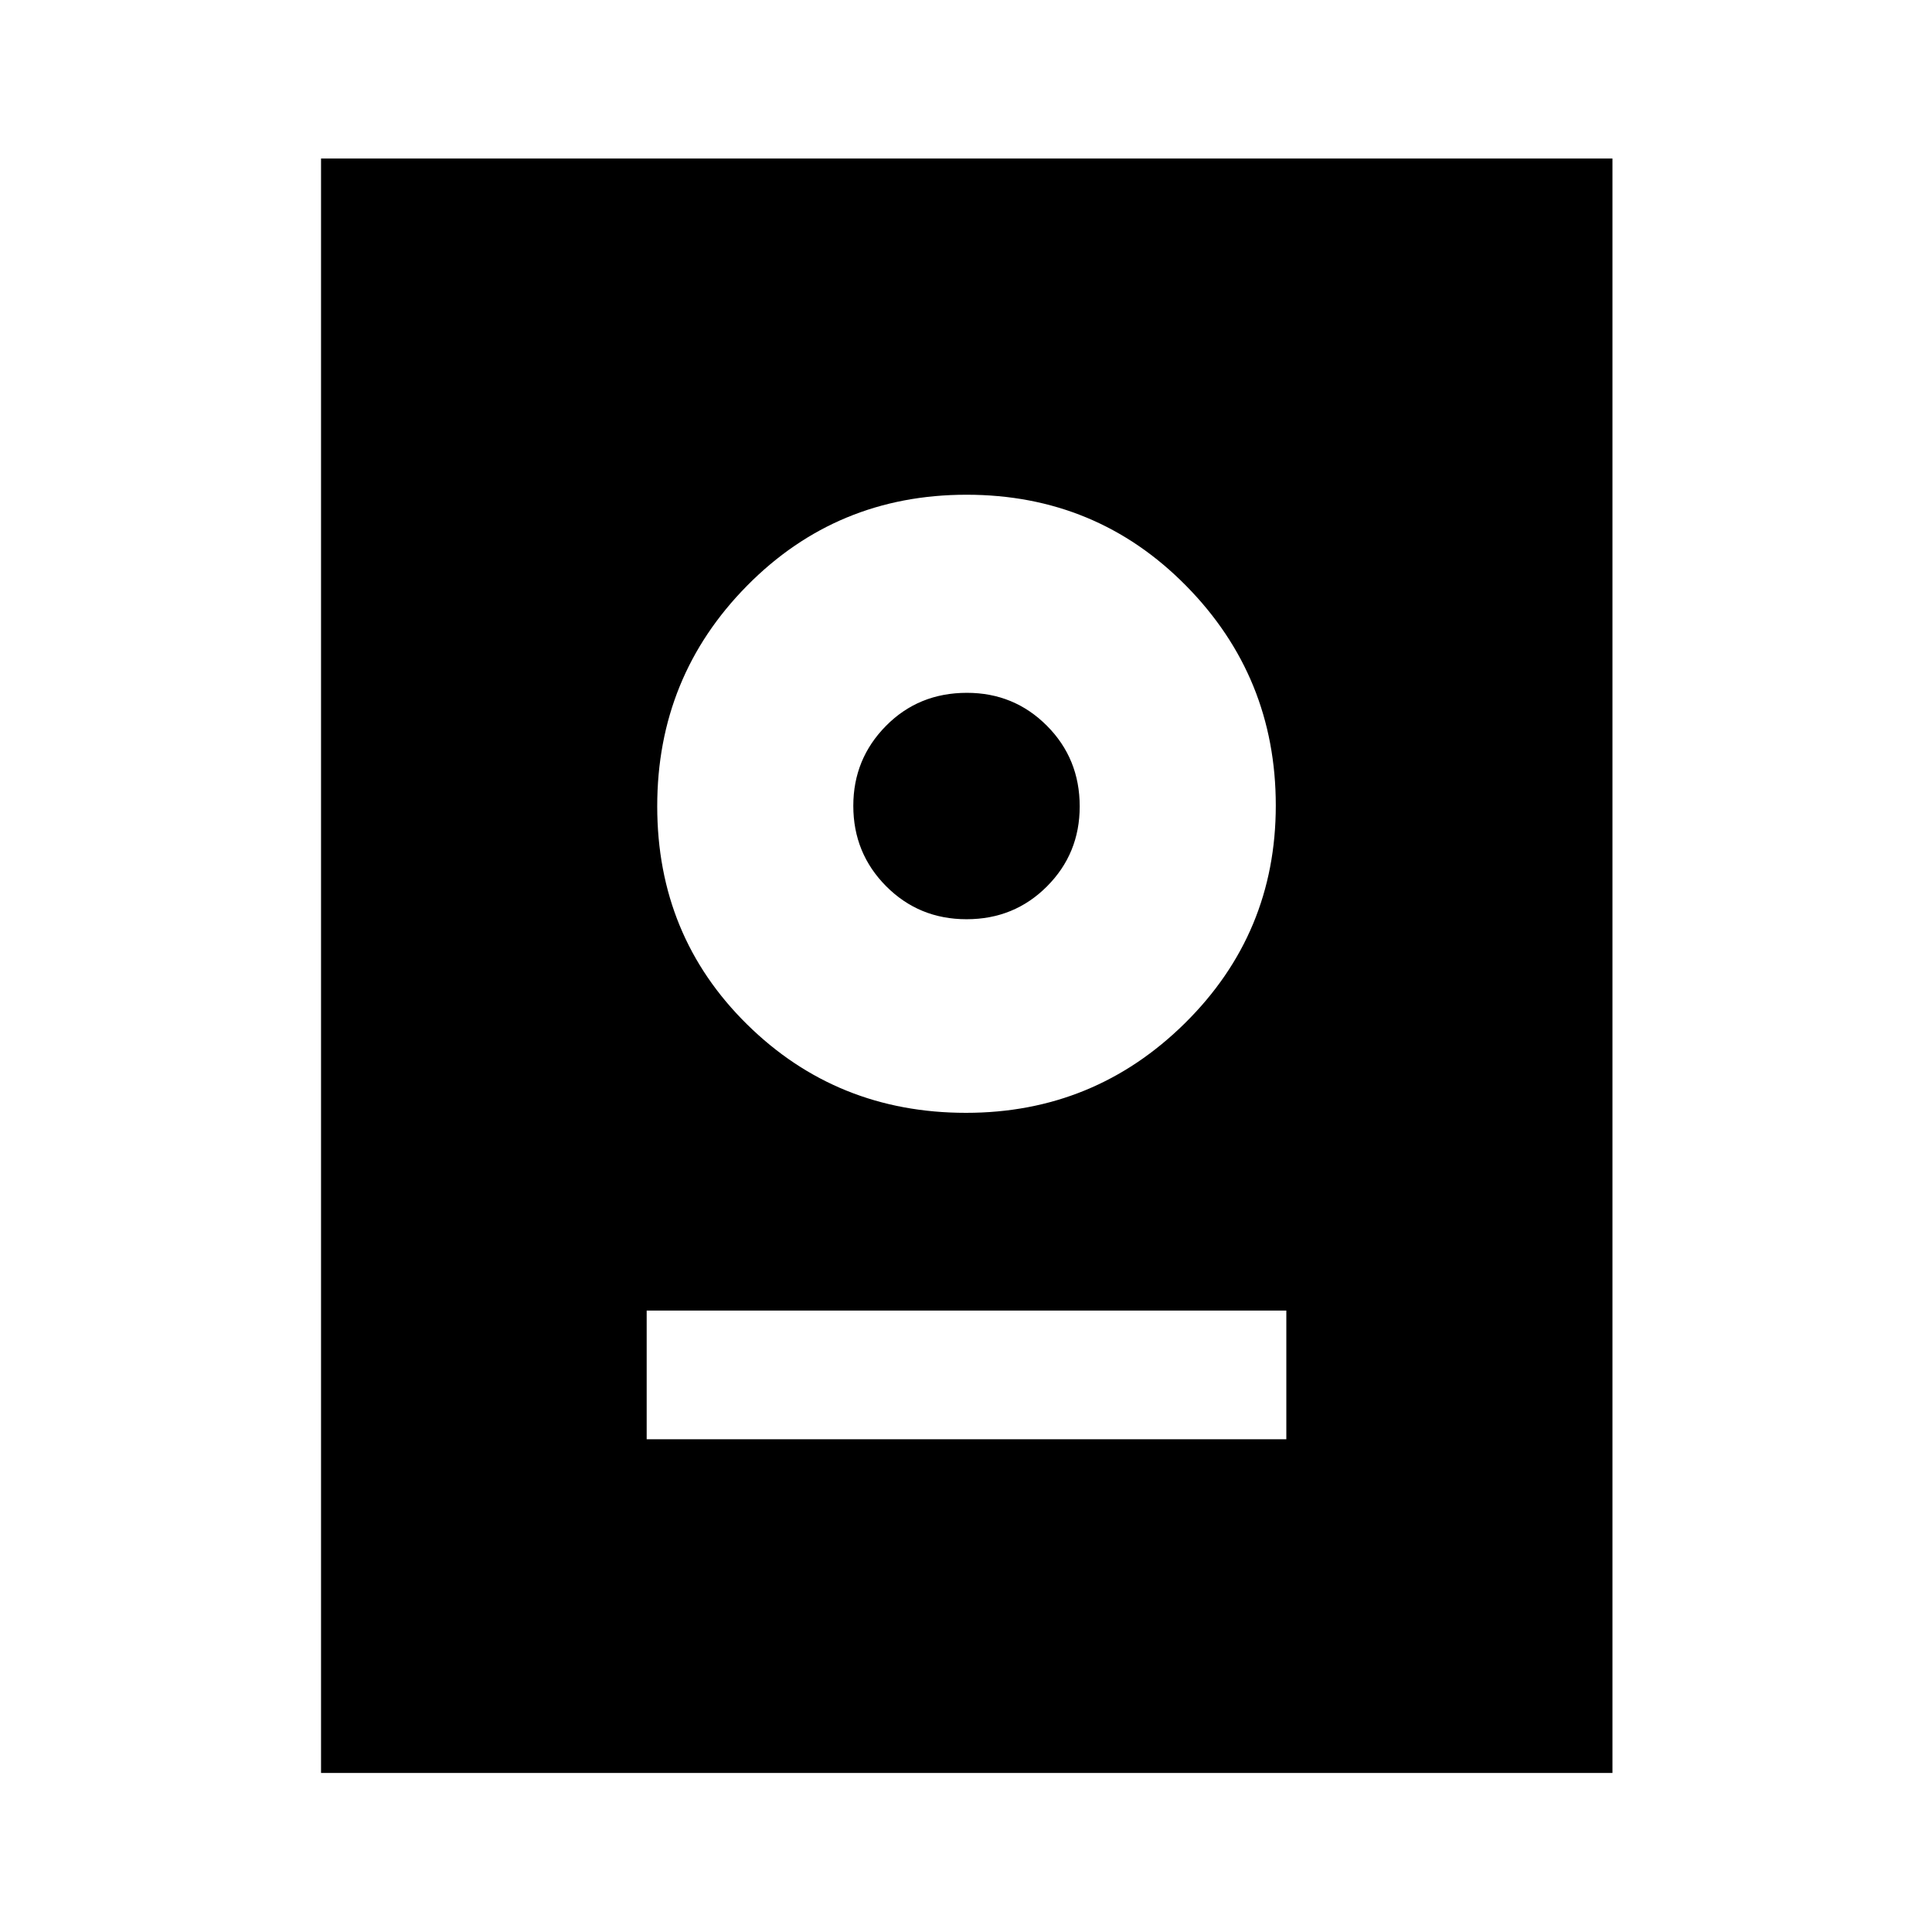 <svg xmlns="http://www.w3.org/2000/svg" height="48" viewBox="0 -960 960 960" width="48"><path d="M159.52-79.02v-802.2h641.7v802.2h-641.7Zm161.81-165.81h317.84v-63.95H321.33v63.95Zm158.68-162.21q63.71 0 108.82-44.59 45.1-44.59 45.1-108.11 0-63.98-44.58-109.21-44.59-45.22-109.06-45.22-64.46 0-109.09 45.22-44.63 45.23-44.63 109.58t44.6 108.34q44.61 43.99 108.84 43.99Zm.28-96.2q-23.66 0-39.98-16.41Q424-536.06 424-559.59q0-23.29 16.23-39.72t40.23-16.43q23.42 0 39.73 16.35 16.31 16.35 16.31 40.1 0 23.43-16.27 39.74-16.27 16.31-39.94 16.31Z"/></svg>